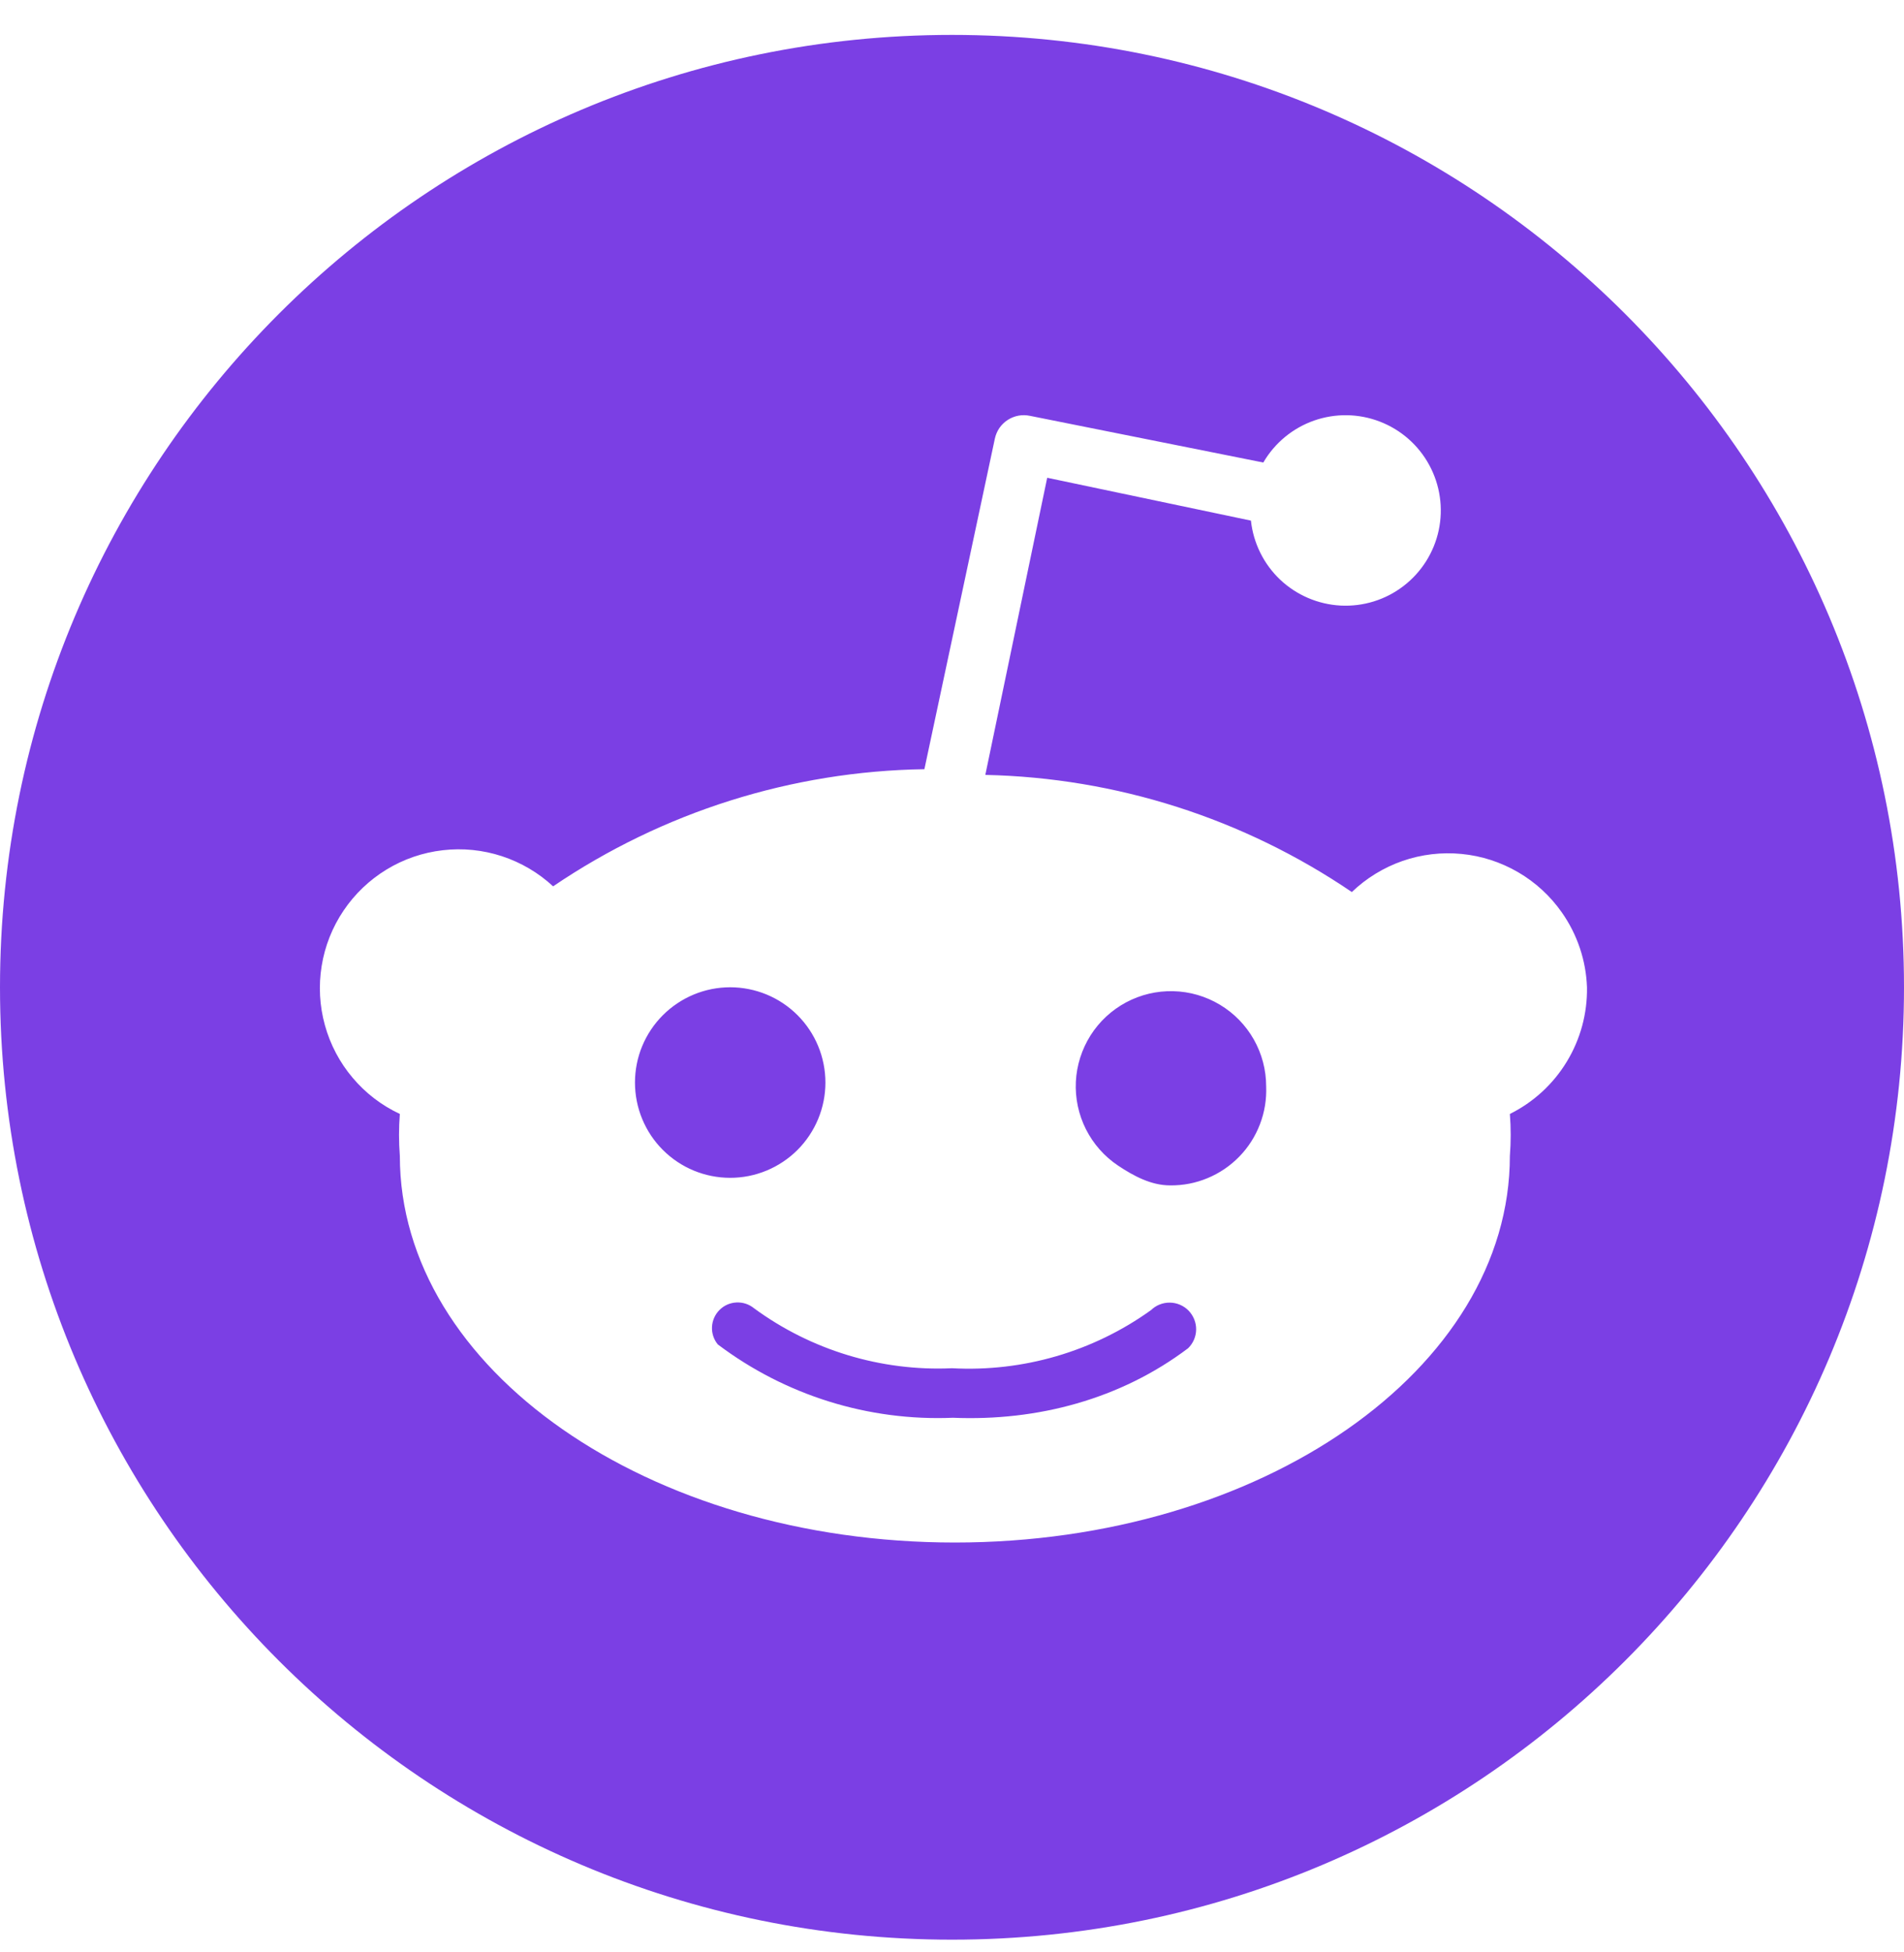 <svg width="40" height="41" viewBox="0 0 40 41" fill="none" xmlns="http://www.w3.org/2000/svg">
<g clip-path="url(#clip0_204_264)">
<path fill-rule="evenodd" clip-rule="evenodd" d="M40 20.733C40 31.778 31.045 40.733 20 40.733C8.955 40.733 0 31.778 0 20.733C0 9.688 8.955 0.733 20 0.733C31.045 0.733 40 9.688 40 20.733ZM32.813 19.163C33.137 19.625 33.32 20.17 33.34 20.733C33.349 21.285 33.201 21.827 32.914 22.298C32.628 22.768 32.214 23.148 31.72 23.393C31.743 23.687 31.743 23.98 31.72 24.273C31.72 28.753 26.5 32.393 20.06 32.393C13.62 32.393 8.4 28.753 8.4 24.273C8.377 23.98 8.377 23.686 8.4 23.393C8.019 23.215 7.68 22.956 7.409 22.634C7.137 22.313 6.938 21.936 6.826 21.53C6.713 21.124 6.69 20.699 6.758 20.283C6.825 19.868 6.982 19.471 7.218 19.122C7.453 18.773 7.761 18.479 8.121 18.26C8.48 18.041 8.883 17.903 9.302 17.855C9.72 17.806 10.144 17.849 10.544 17.98C10.944 18.111 11.311 18.327 11.62 18.613C13.925 17.05 16.636 16.195 19.42 16.153L20.9 9.213C20.917 9.133 20.949 9.057 20.995 8.989C21.042 8.921 21.101 8.863 21.17 8.819C21.239 8.774 21.316 8.744 21.396 8.729C21.477 8.714 21.56 8.716 21.64 8.733L26.54 9.713C26.779 9.302 27.157 8.99 27.606 8.832C28.055 8.675 28.545 8.682 28.989 8.854C29.433 9.025 29.801 9.349 30.027 9.767C30.254 10.186 30.324 10.671 30.225 11.136C30.125 11.602 29.864 12.016 29.486 12.306C29.109 12.596 28.641 12.741 28.166 12.717C27.691 12.692 27.24 12.499 26.894 12.173C26.549 11.846 26.331 11.406 26.28 10.933L22 10.033L20.7 16.273C23.45 16.332 26.125 17.187 28.4 18.733C28.704 18.441 29.067 18.219 29.465 18.08C29.863 17.942 30.286 17.892 30.706 17.933C31.125 17.973 31.53 18.105 31.894 18.317C32.258 18.529 32.572 18.818 32.813 19.163ZM13.677 21.622C13.531 21.84 13.429 22.085 13.378 22.343C13.327 22.601 13.327 22.866 13.378 23.123C13.481 23.644 13.787 24.102 14.228 24.397C14.669 24.692 15.21 24.799 15.73 24.696C15.988 24.644 16.233 24.543 16.451 24.397C16.67 24.251 16.857 24.064 17.003 23.845C17.298 23.404 17.406 22.864 17.302 22.343C17.199 21.823 16.893 21.365 16.452 21.07C16.011 20.775 15.47 20.668 14.95 20.771C14.43 20.875 13.972 21.181 13.677 21.622ZM20.02 29.773C21.795 29.847 23.542 29.383 24.96 28.313C25.066 28.21 25.127 28.069 25.129 27.921C25.131 27.772 25.073 27.63 24.97 27.523C24.919 27.471 24.858 27.429 24.79 27.4C24.723 27.371 24.65 27.356 24.577 27.355C24.429 27.353 24.286 27.41 24.18 27.513C22.966 28.384 21.492 28.814 20 28.733C18.51 28.8 17.043 28.355 15.84 27.473C15.736 27.388 15.605 27.345 15.471 27.352C15.337 27.358 15.21 27.414 15.116 27.509C15.021 27.604 14.965 27.73 14.958 27.864C14.951 27.998 14.995 28.13 15.08 28.233C16.499 29.303 18.245 29.847 20.02 29.773ZM23.488 24.477C23.818 24.697 24.185 24.893 24.58 24.893C24.851 24.897 25.12 24.845 25.371 24.74C25.621 24.636 25.848 24.482 26.037 24.287C26.226 24.093 26.373 23.862 26.47 23.608C26.567 23.355 26.611 23.084 26.6 22.813C26.6 22.468 26.51 22.128 26.34 21.828C26.169 21.527 25.924 21.276 25.628 21.099C25.331 20.921 24.994 20.823 24.649 20.815C24.303 20.806 23.962 20.887 23.657 21.05C23.352 21.213 23.095 21.452 22.91 21.744C22.726 22.036 22.619 22.371 22.602 22.716C22.585 23.061 22.658 23.404 22.813 23.713C22.969 24.022 23.201 24.285 23.488 24.477Z" fill="#7B3FE4"/>
</g>
<defs>
<clipPath id="clip0_204_264">
<rect width="40" height="40" fill="white" transform="translate(0 0.733)"/>
</clipPath>
</defs>
</svg>
